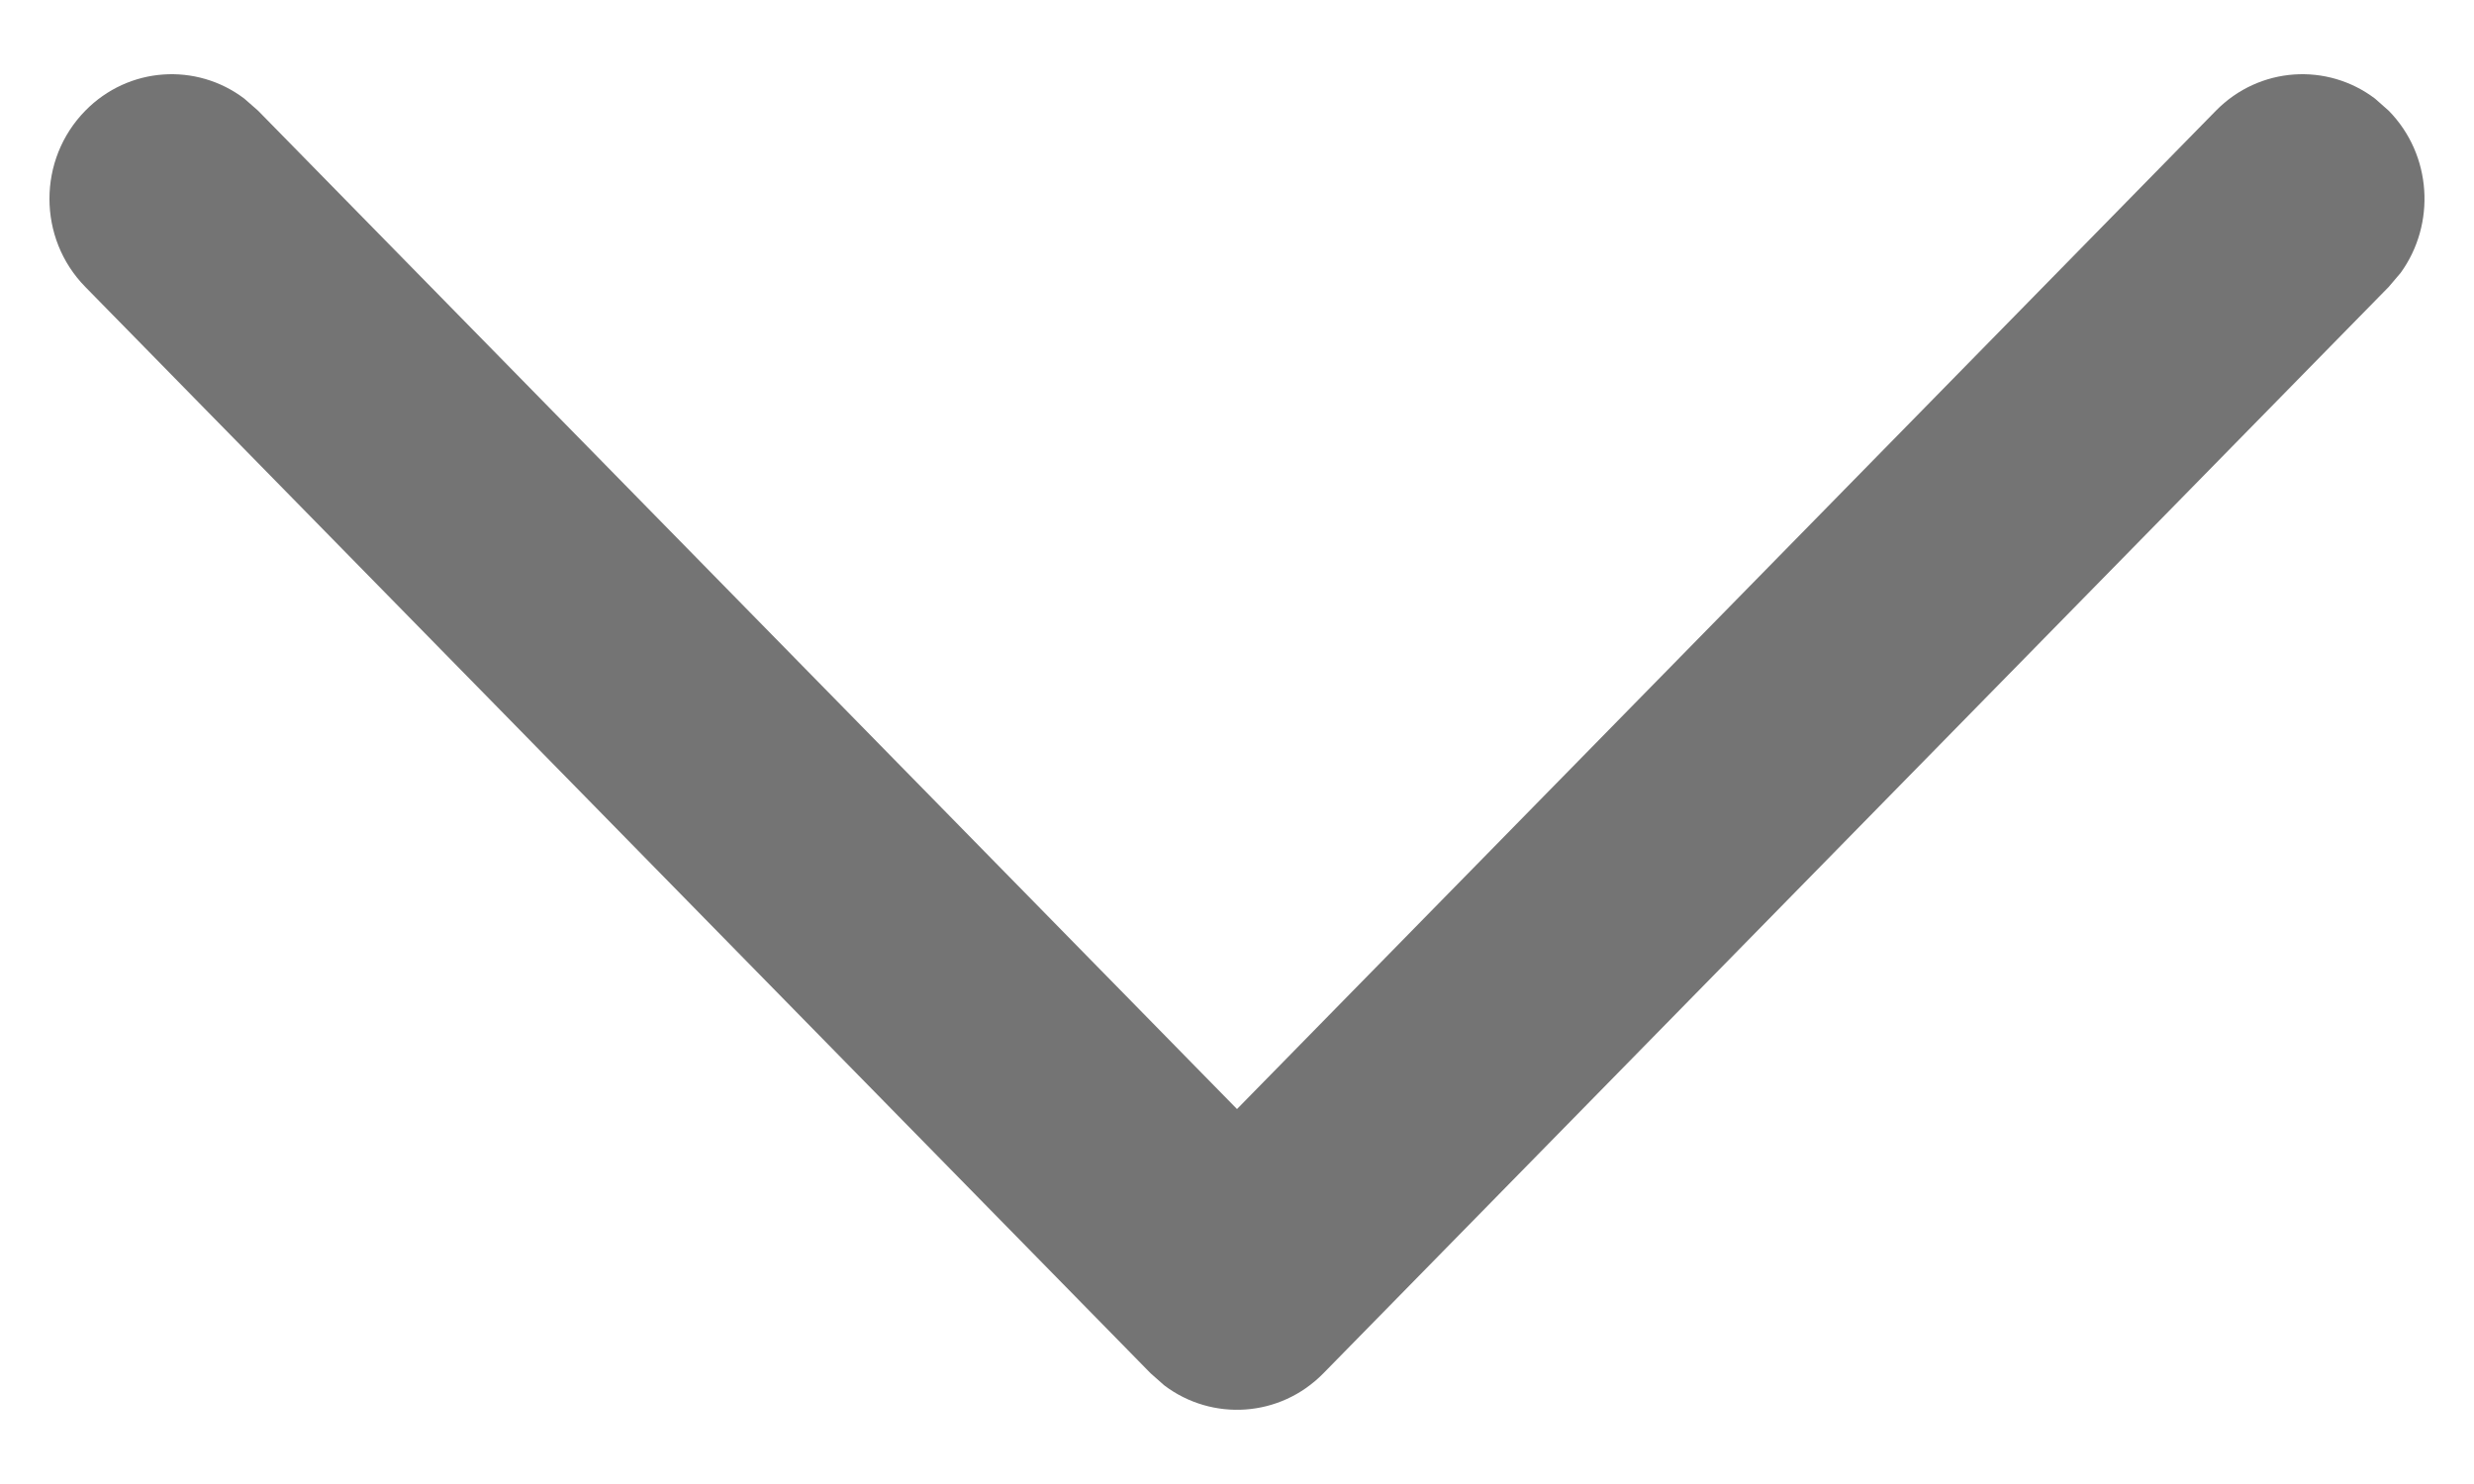 <svg width="25" height="15" viewBox="0 0 25 15" fill="none" xmlns="http://www.w3.org/2000/svg">
<path d="M0.862 1.119C1.3 0.672 1.986 0.631 2.469 0.997L2.608 1.119L12.5 11.21L22.392 1.119C22.831 0.672 23.517 0.631 24 0.997L24.138 1.119C24.577 1.566 24.616 2.266 24.258 2.759L24.138 2.9L13.373 13.881C12.935 14.328 12.249 14.369 11.765 14.003L11.627 13.881L0.862 2.9C0.379 2.408 0.379 1.611 0.862 1.119Z" fill="#747474"/>
</svg>
